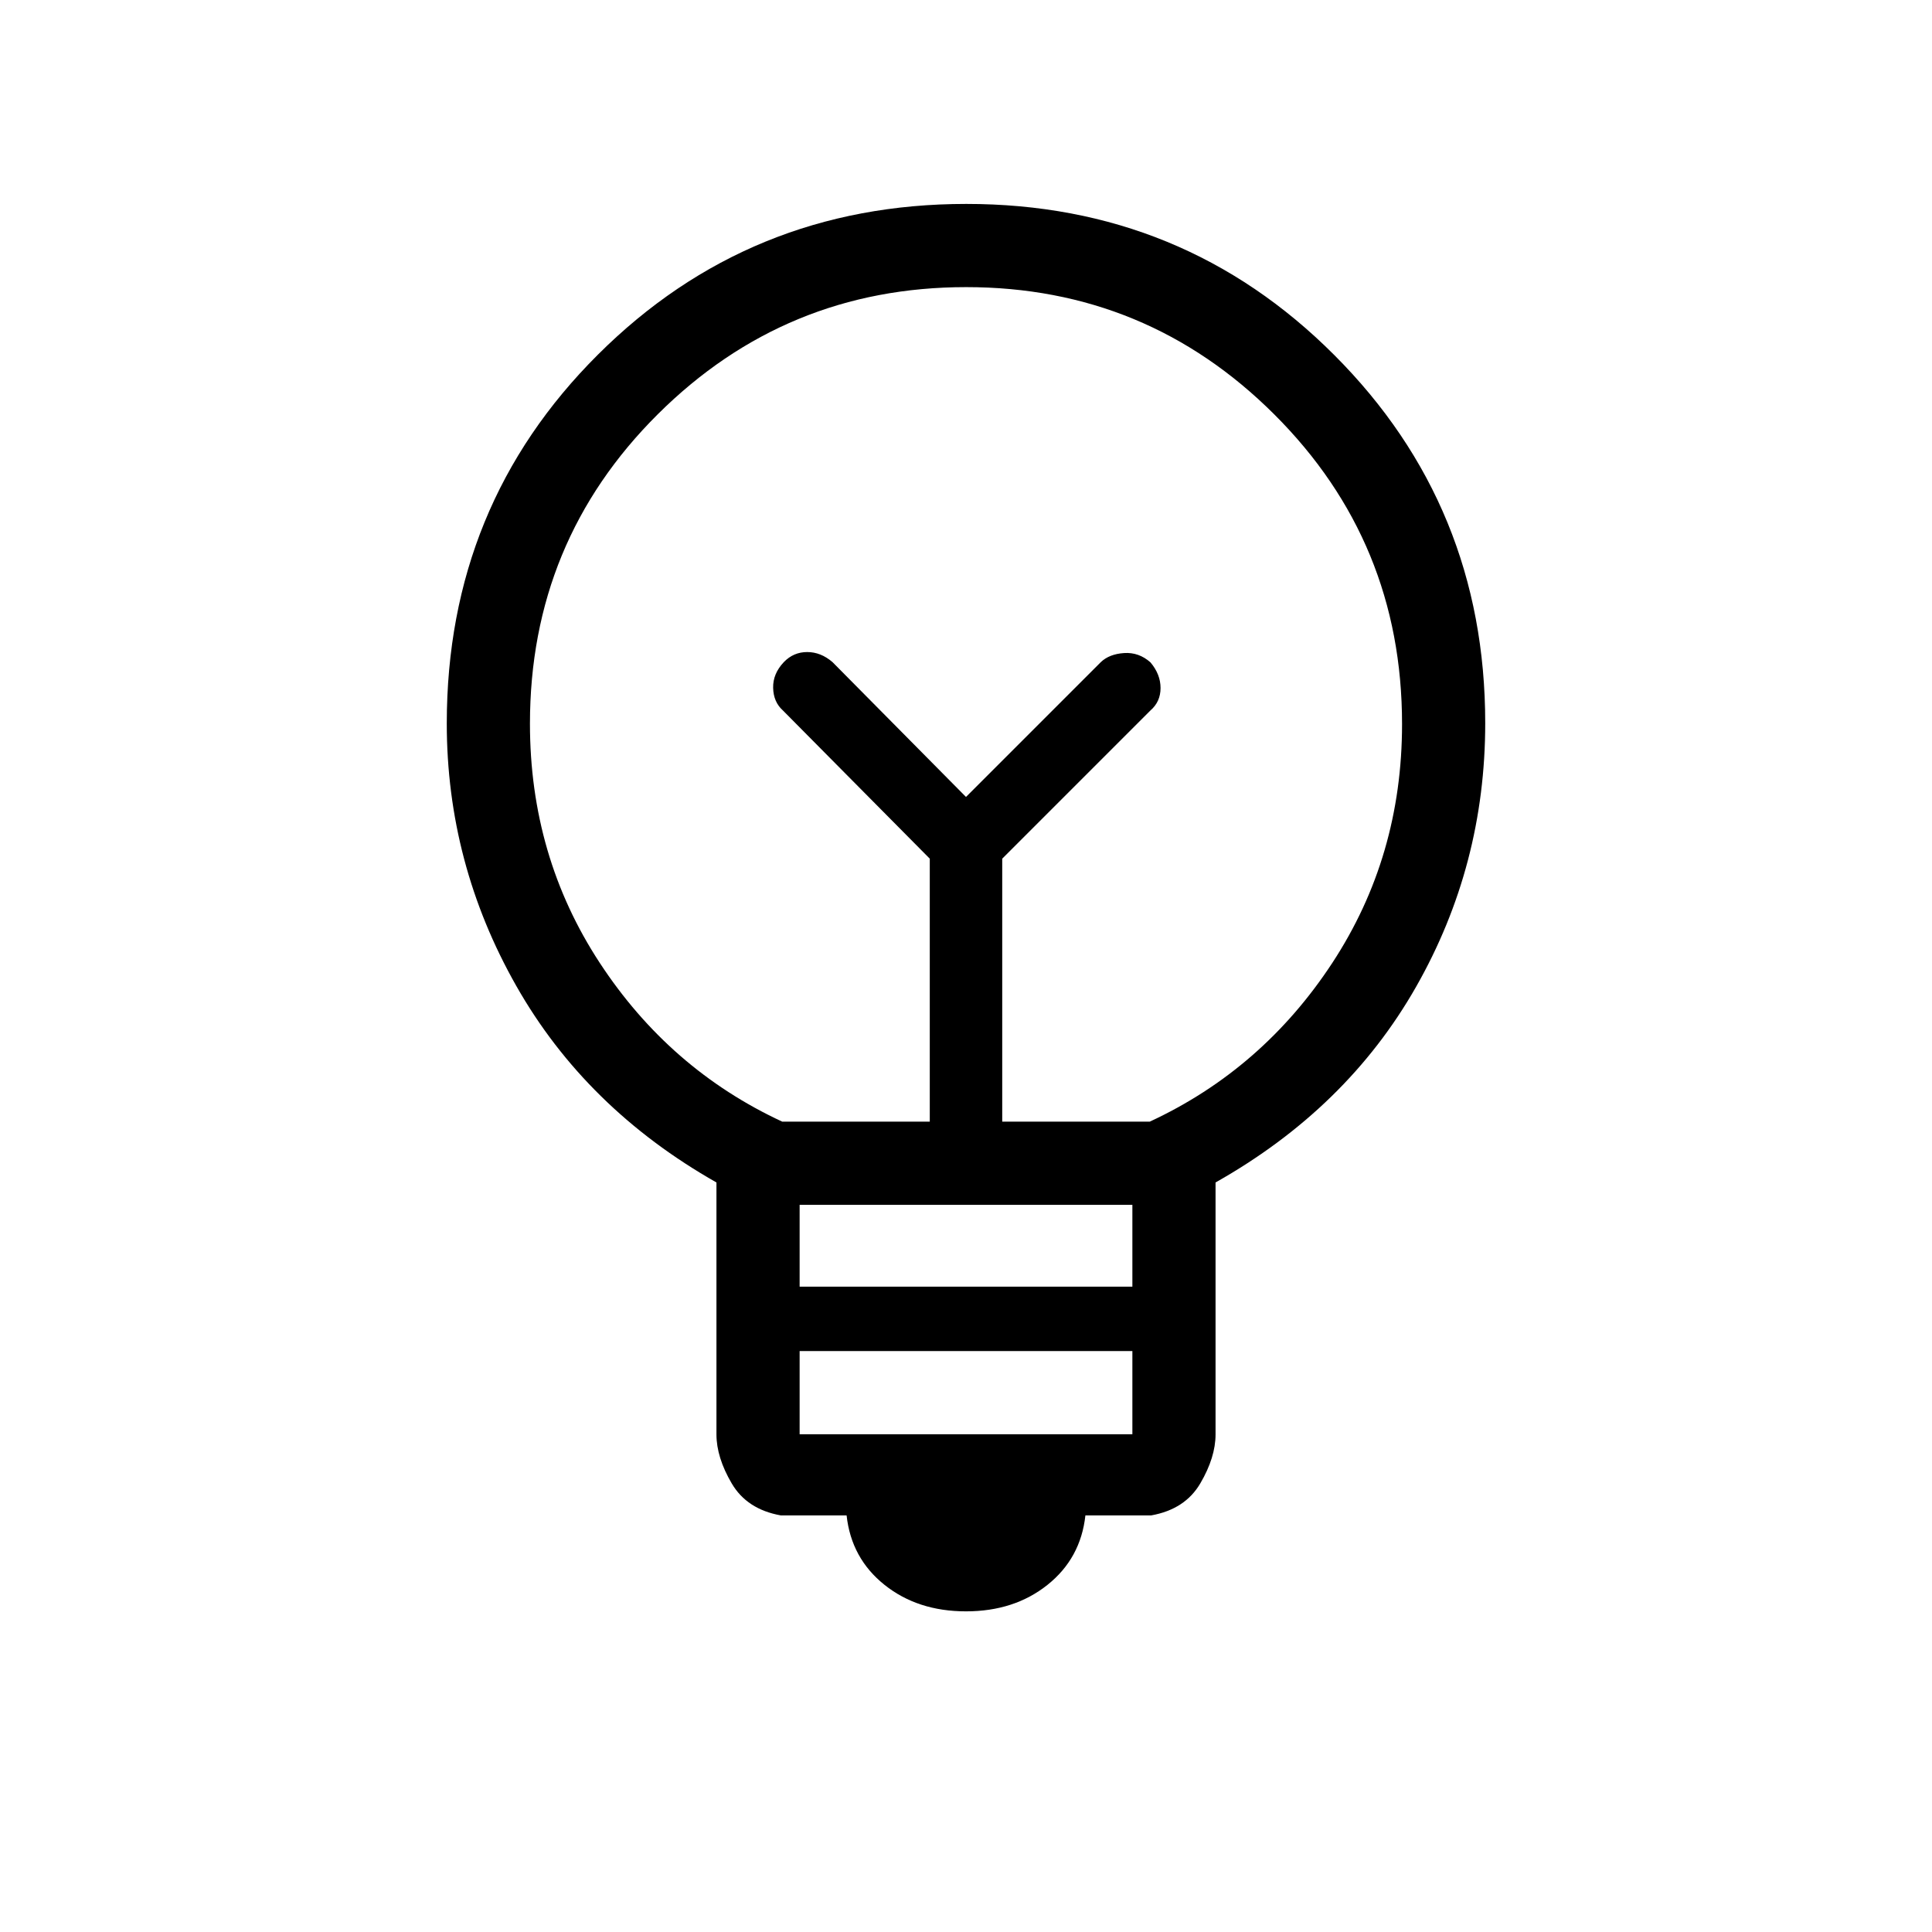 <svg xmlns="http://www.w3.org/2000/svg" height="40" viewBox="0 -960 960 960" width="40"><path d="M480-159.33q-24 0-40.5-13.17T420.67-207H388q-16.85-3-24.42-15.91-7.58-12.91-7.58-24.35v-125.18q-65-36.89-99.5-97.73Q222-531 222-600.54q0-108.4 75.12-183.26 75.12-74.87 183-74.87T663-783.58q75 75.08 75 182.9 0 70.68-34.38 131.06-34.37 60.37-99.62 97.18v125.18q0 11.44-7.58 24.35Q588.85-210 572-207h-32.67q-2.33 21.33-18.83 34.5-16.5 13.17-40.5 13.17Zm-82.67-88h165.34v-41.34H397.33v41.34Zm0-73.34h165.34v-40.66H397.33v40.66Zm-8.66-82H462v-130.66L389-607q-4.67-4.18-4.83-11.2-.17-7.01 5.31-12.8 4.81-5 11.6-5 6.8 0 12.59 5L480-564l67-67q4.18-4 11.53-4.5t13.14 4.64q5 5.93 5 12.73 0 6.8-5 11.13L498-533.33v130.66h73.33q56-26 90.67-78.84 34.67-52.85 34.67-118.69 0-90.52-63.43-153.83-63.42-63.3-153.16-63.3-89.75 0-153.25 63.19t-63.5 153.76q0 65.89 34.67 118.8t90.67 78.91ZM480-564Zm0-46Z"/></svg>